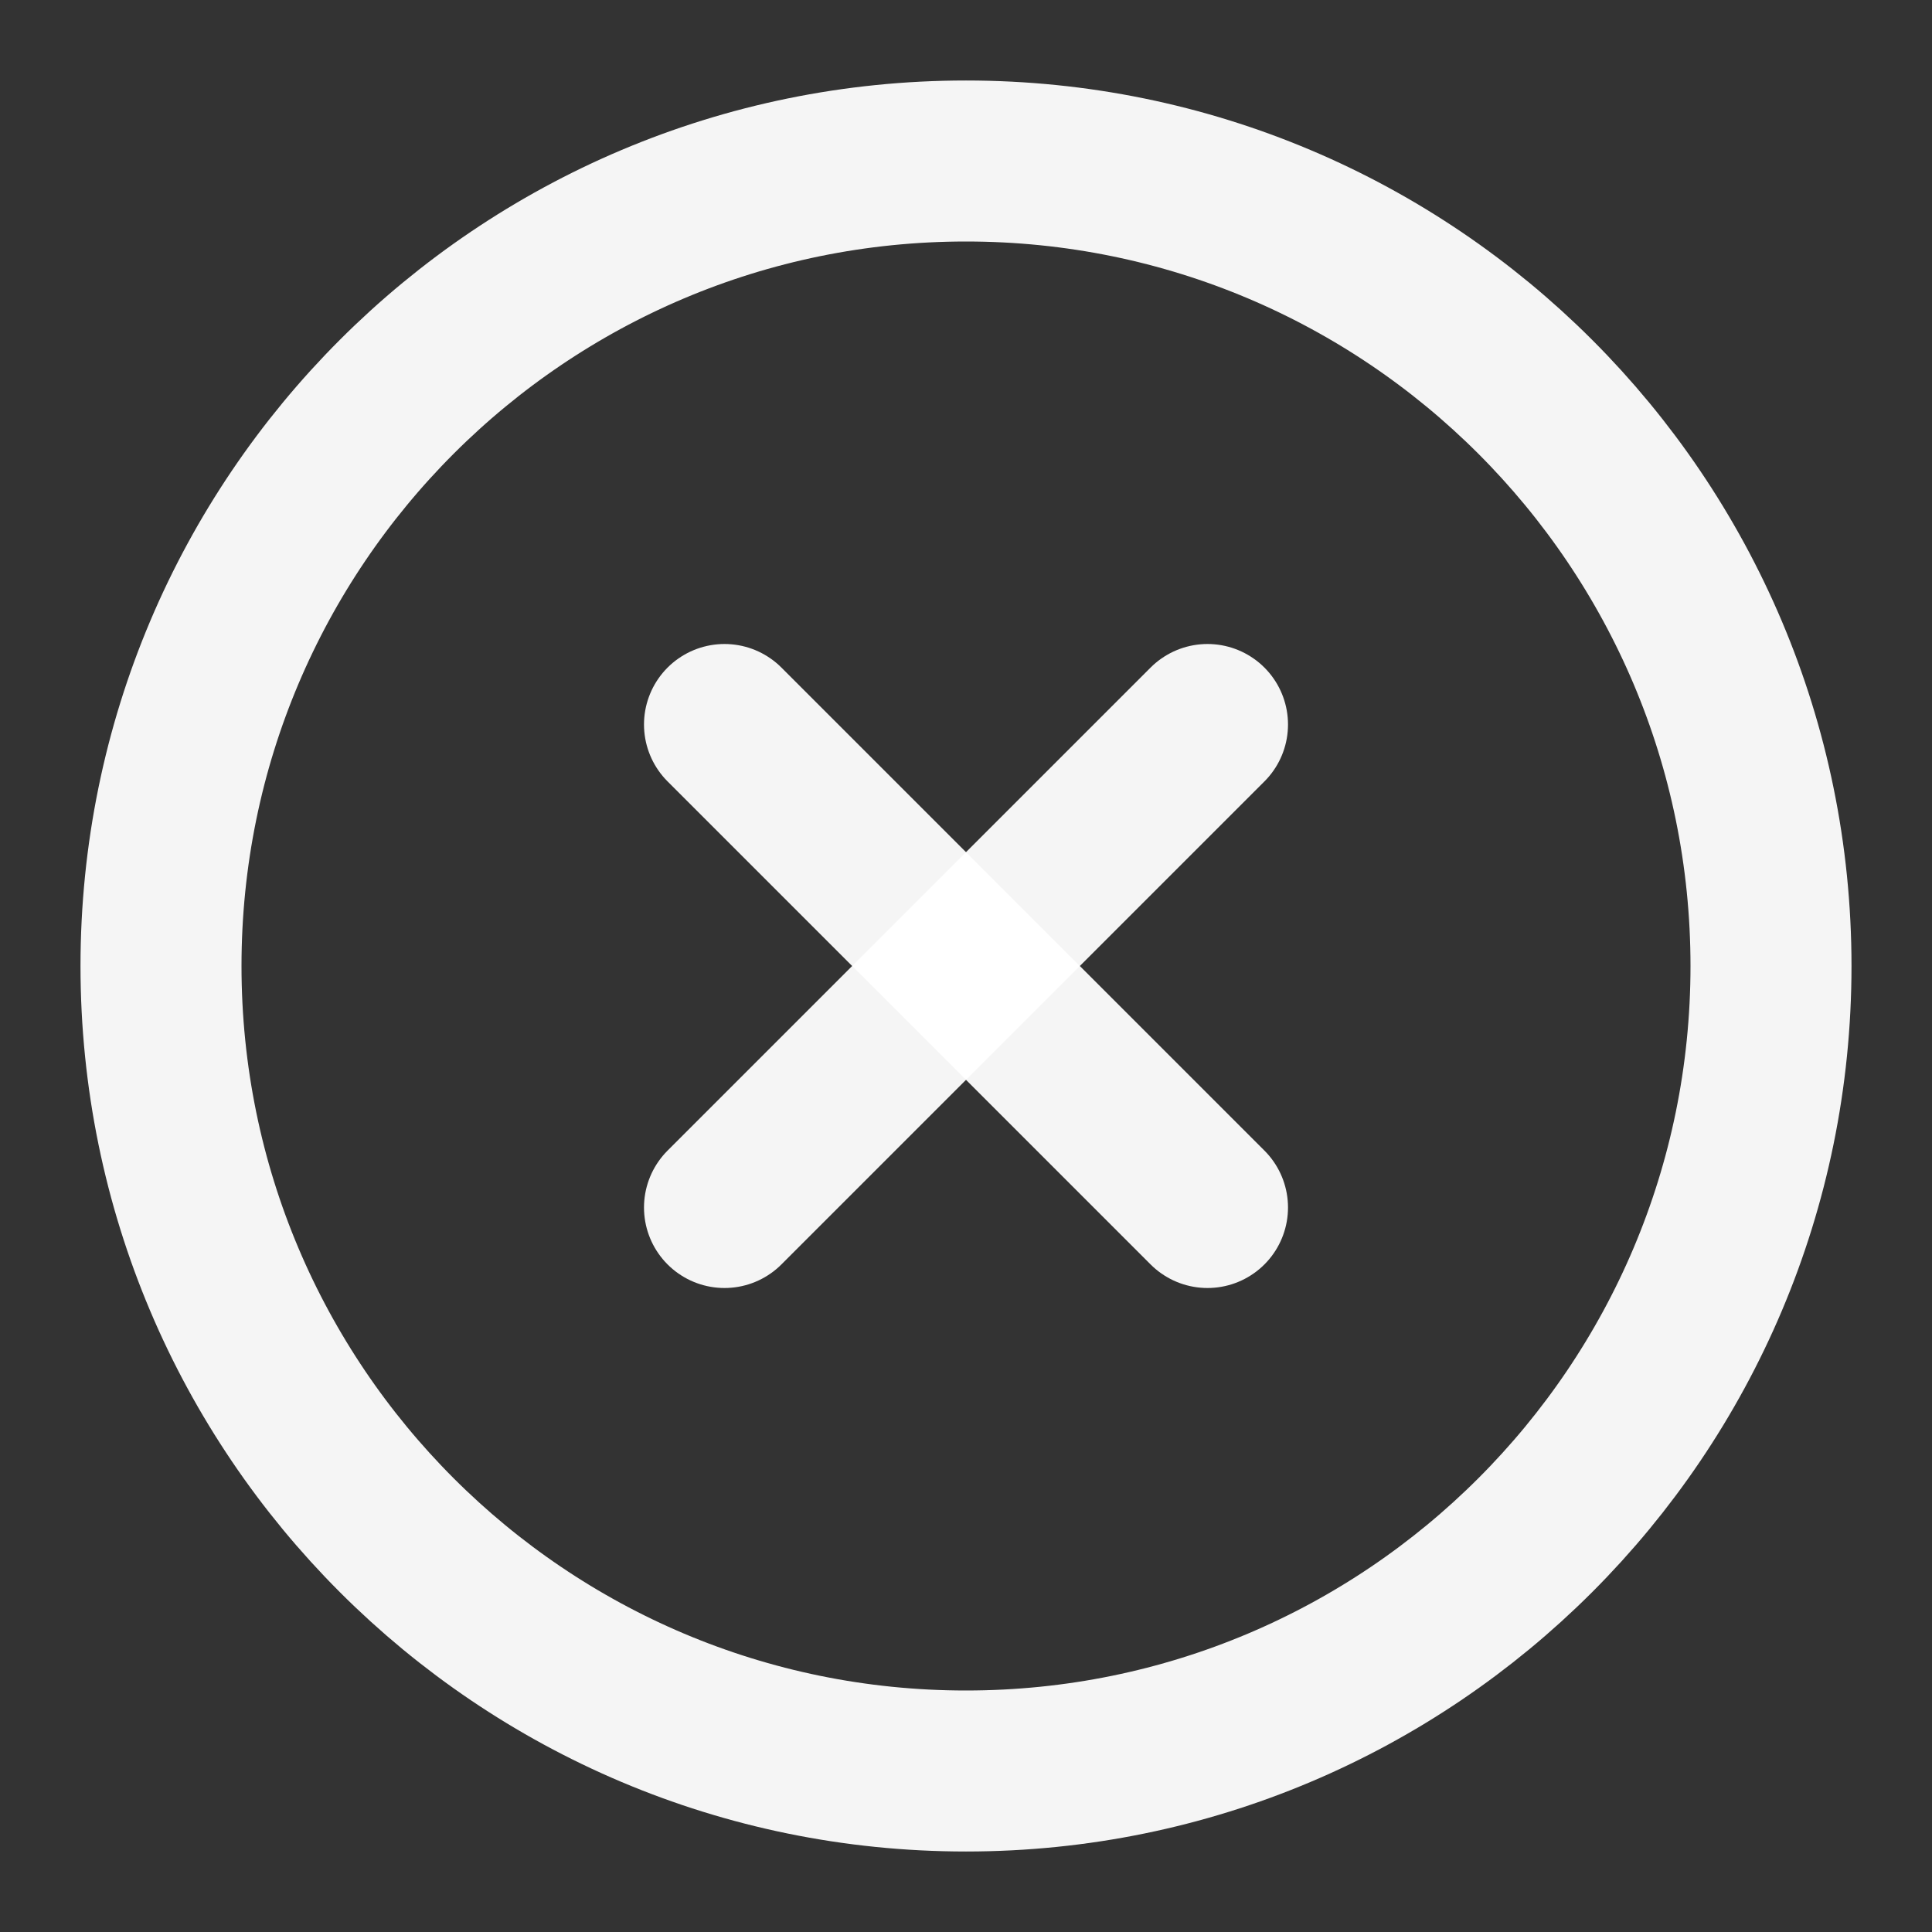 <svg width="24" height="24" viewBox="0 0 24 24" fill="none" xmlns="http://www.w3.org/2000/svg">
<rect x="0" y="0" width="24" height="24" fill="#333333" stroke="none"/>
<path d="M12 22C17.523 22 22 17.523 22 12C22 6.477 17.523 2 12 2C6.477 2 2 6.477 2 12C2 17.523 6.477 22 12 22Z" stroke="white" stroke-opacity="0.95" stroke-width="2" stroke-linecap="round" stroke-linejoin="round"/>
<path d="M15 9L9 15" stroke="white" stroke-opacity="0.95" stroke-width="2" stroke-linecap="round" stroke-linejoin="round"/>
<path d="M9 9L15 15" stroke="white" stroke-opacity="0.95" stroke-width="2" stroke-linecap="round" stroke-linejoin="round"/>
</svg>
